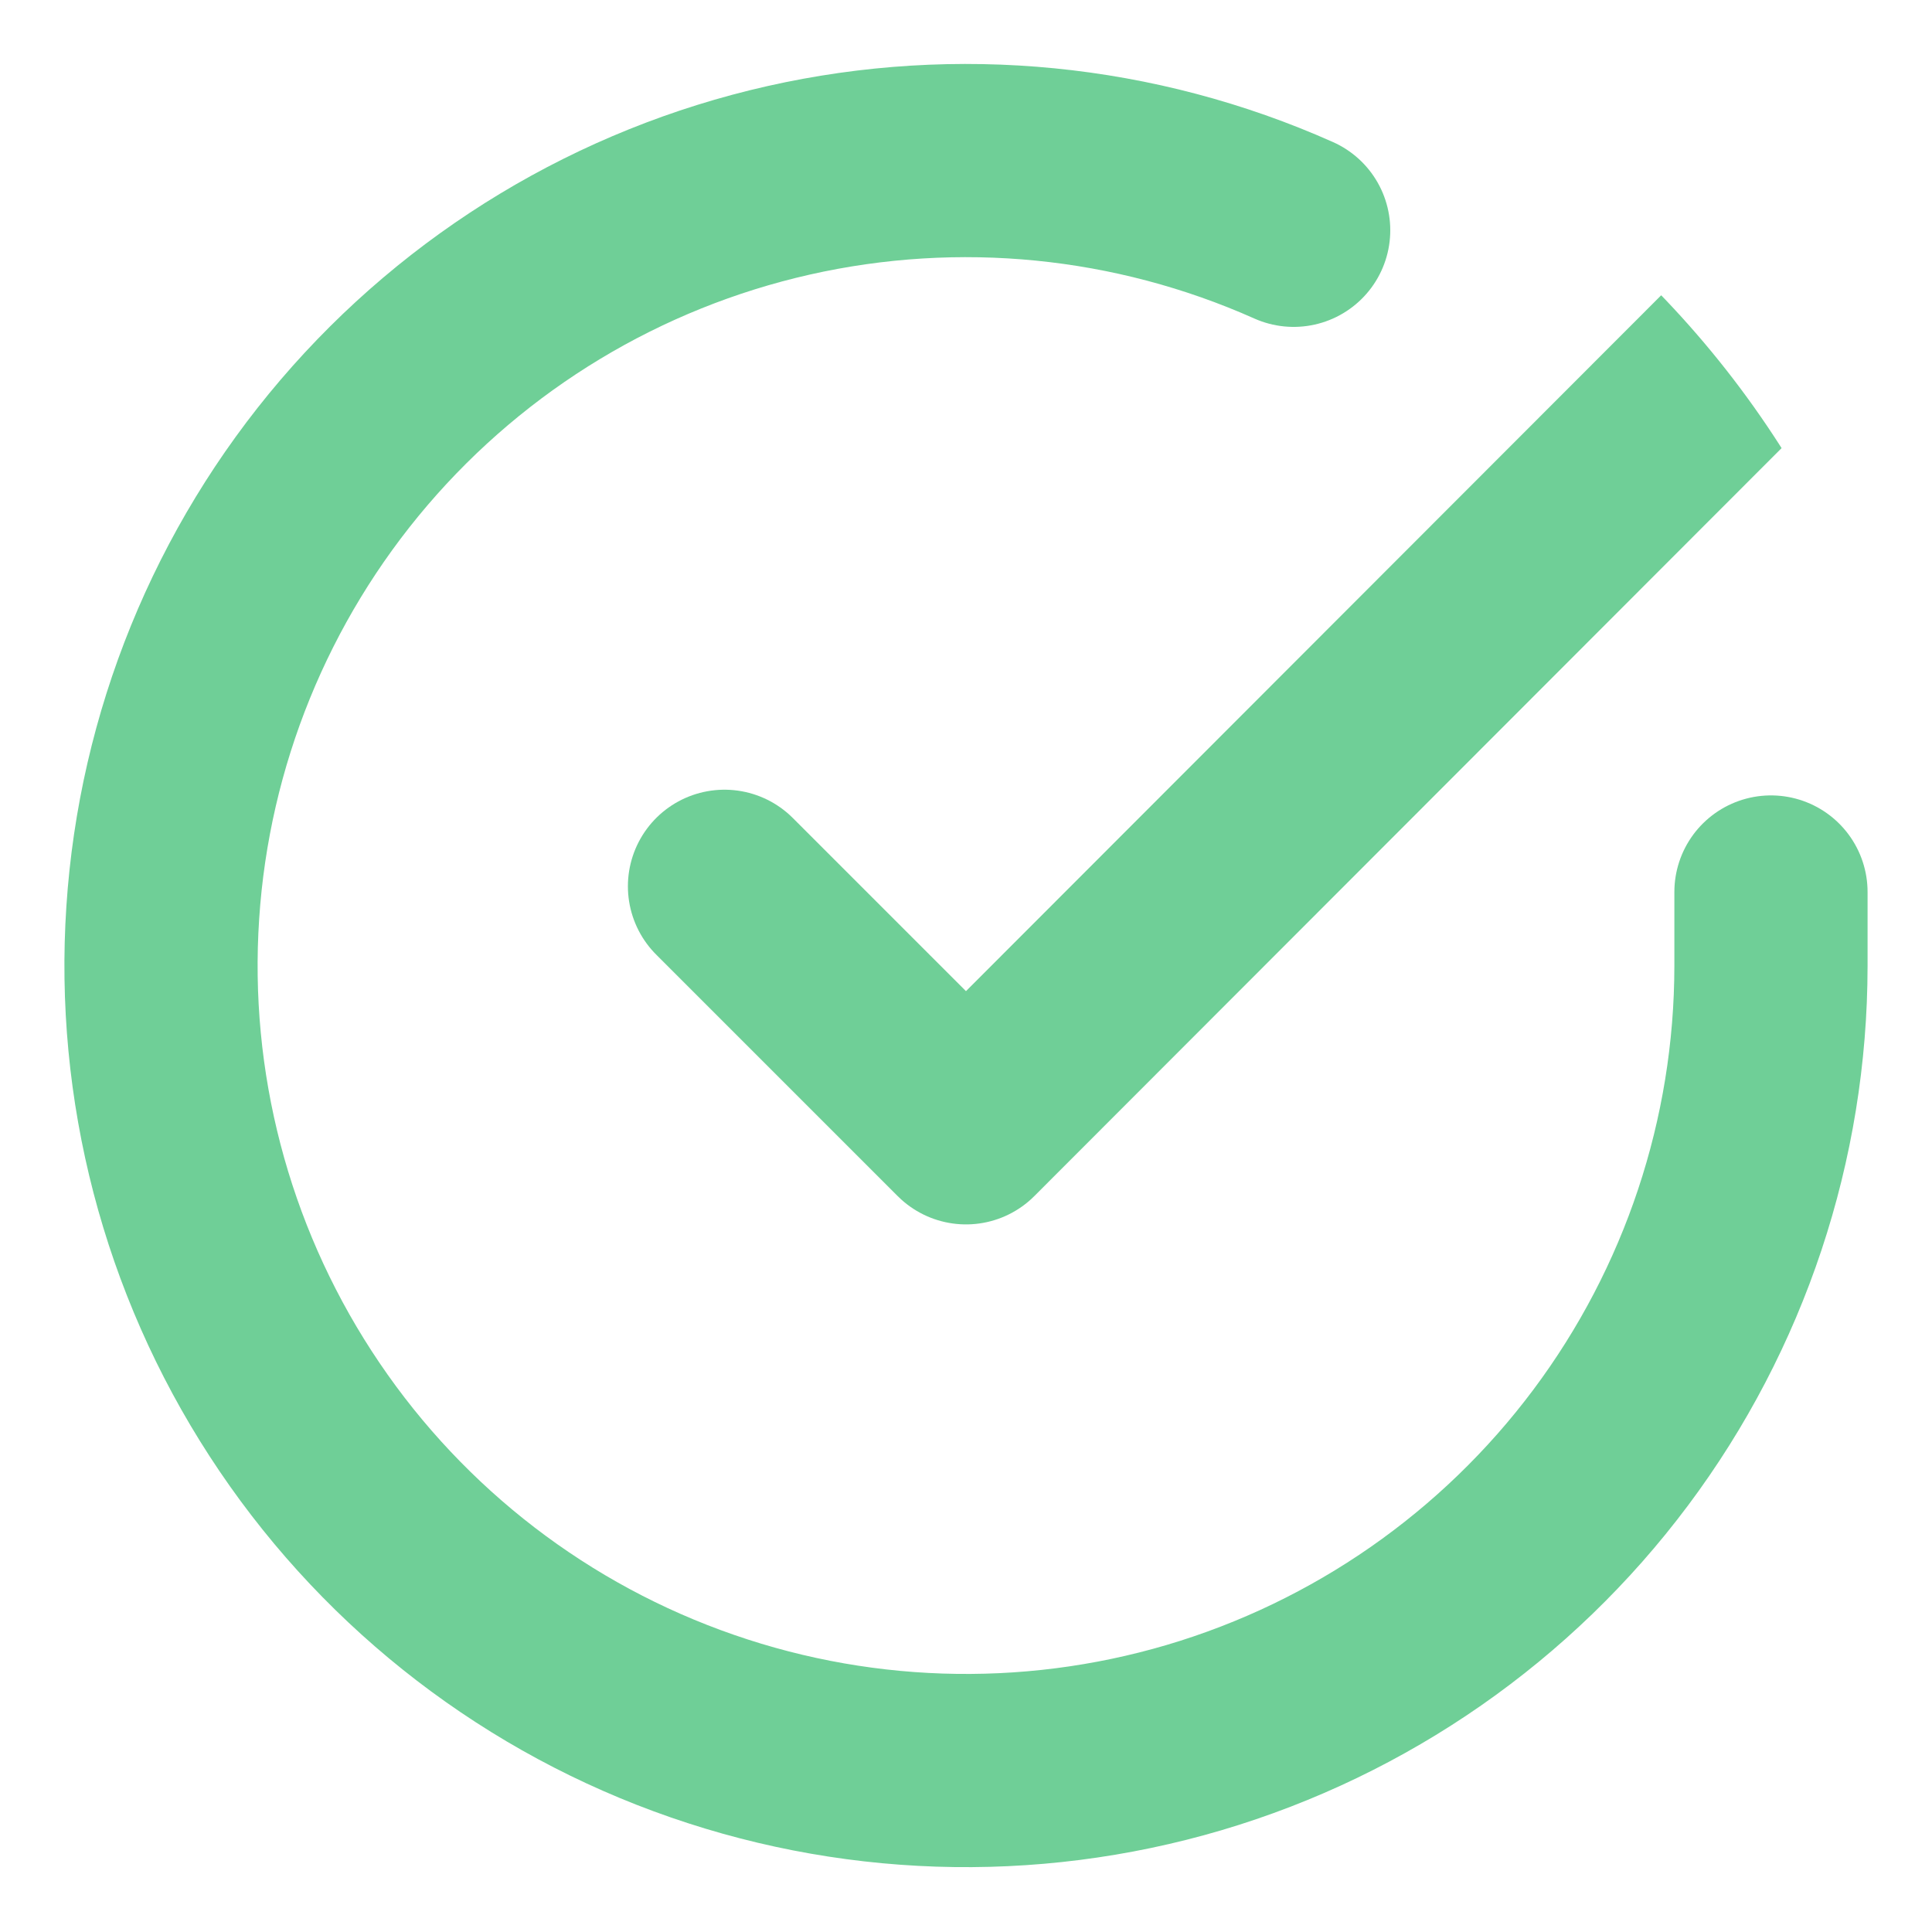 <svg width="20" height="20" viewBox="0 0 20 20" fill="none" xmlns="http://www.w3.org/2000/svg">
    <g clip-path="url(#clip0_268_5271)">
        <path
            d="M18.333 9.234V10C18.332 11.797 17.75 13.546 16.674 14.985C15.598 16.424 14.086 17.477 12.363 17.987C10.639 18.496 8.798 18.435 7.112 17.812C5.426 17.19 3.987 16.039 3.009 14.531C2.031 13.024 1.566 11.24 1.685 9.447C1.803 7.654 2.498 5.947 3.665 4.581C4.833 3.215 6.41 2.263 8.163 1.867C9.916 1.471 11.75 1.652 13.392 2.384"
            stroke="#6FCF97" stroke-width="2" stroke-linecap="round" stroke-linejoin="round" />
        <path d="M18.333 3.334L10 11.675L7.5 9.175" stroke="#6FCF97" stroke-width="2"
            stroke-linecap="round" stroke-linejoin="round" />
    </g>
    <defs>
        <clipPath id="clip0_268_5271">
            <path
                d="M0 10C0 4.477 4.477 0 10 0C15.523 0 20 4.477 20 10C20 15.523 15.523 20 10 20C4.477 20 0 15.523 0 10Z"
                fill="white" />
        </clipPath>
    </defs>
</svg>
    